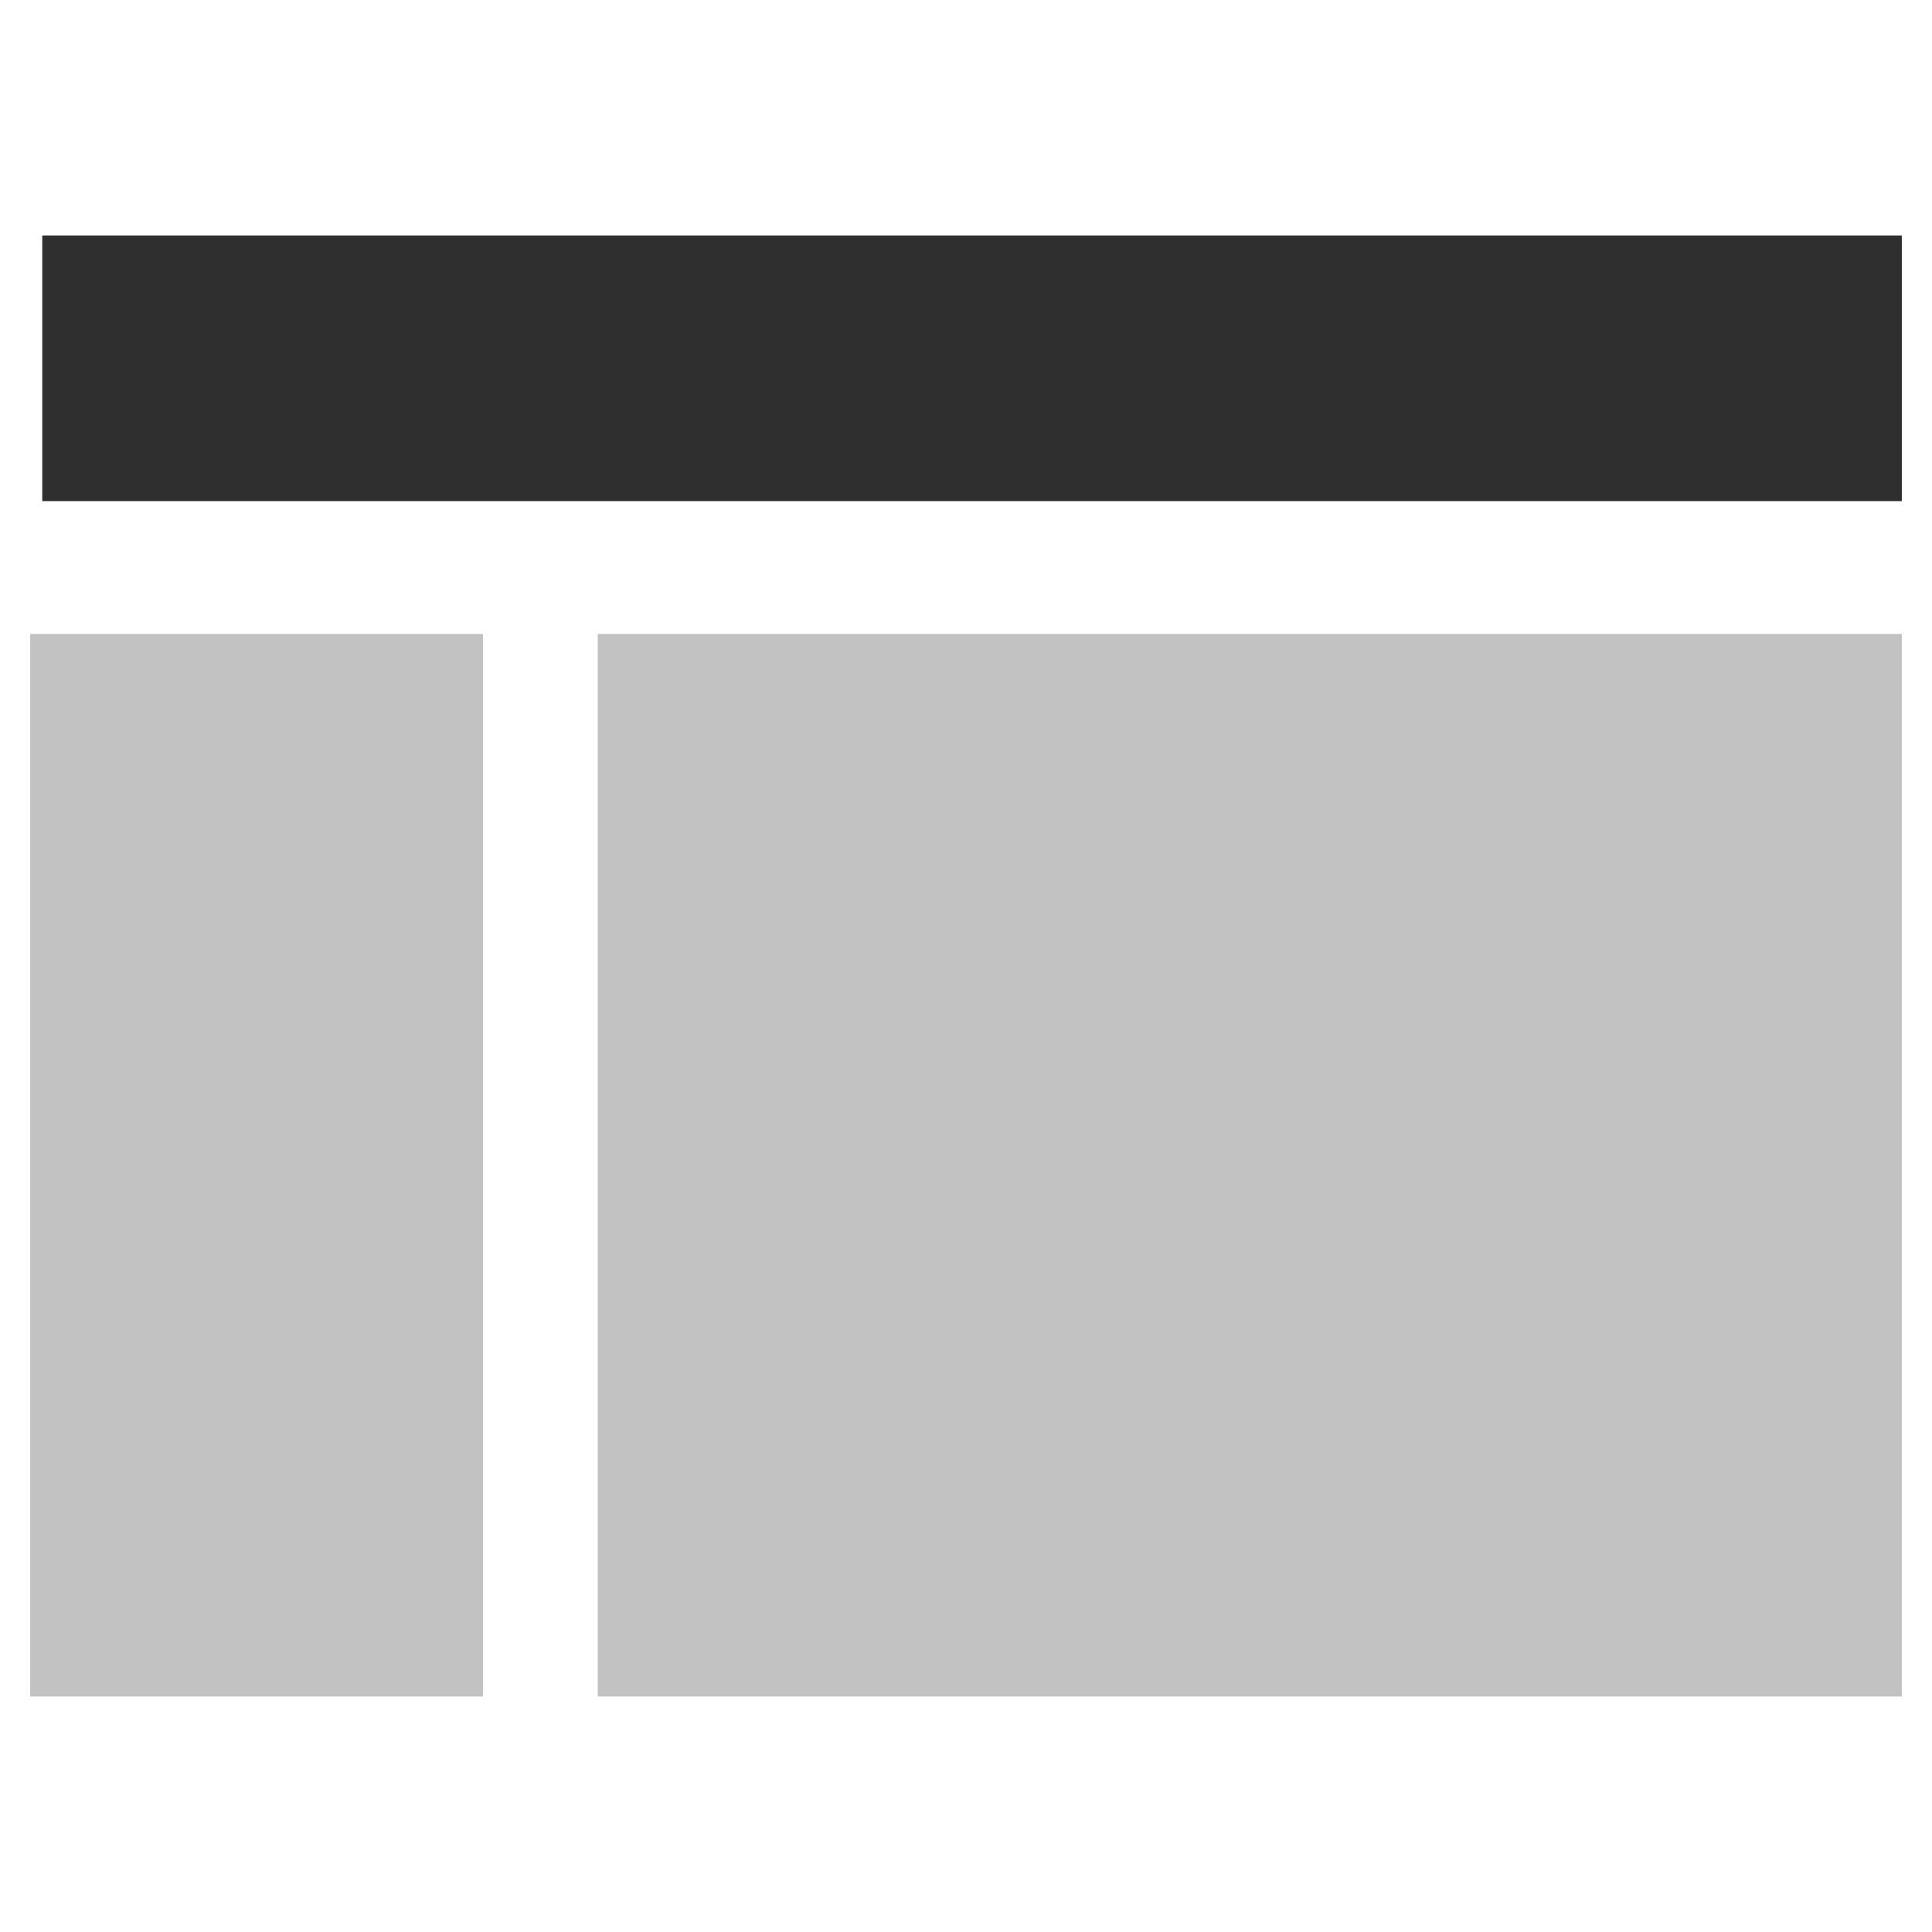 <?xml version="1.0" encoding="utf-8"?>
<!-- Generator: Adobe Illustrator 22.1.0, SVG Export Plug-In . SVG Version: 6.00 Build 0)  -->
<svg version="1.1" id="Layer_1" xmlns="http://www.w3.org/2000/svg" xmlns:xlink="http://www.w3.org/1999/xlink" x="0px" y="0px"
	 viewBox="0 0 64 64" style="enable-background:new 0 0 64 64;" xml:space="preserve">
<style type="text/css">
	.st0{fill:#C2C2C2;}
	.st1{fill:#2F2F2F;}
</style>
<title>subsite</title>
<g id="Layer_2_1_">
	<g id="SYMBOLS">
		<g id="subsite">
			<polygon class="st0" points="63,21 19.8,21 19.8,56.2 63,56.2 63,25.1 			"/>
			<polygon class="st0" points="16,21 1,21 1,56.2 16,56.2 16,25.1 			"/>
			<rect x="1.4" y="7.8" class="st1" width="61.6" height="8.8"/>
		</g>
	</g>
</g>
</svg>
